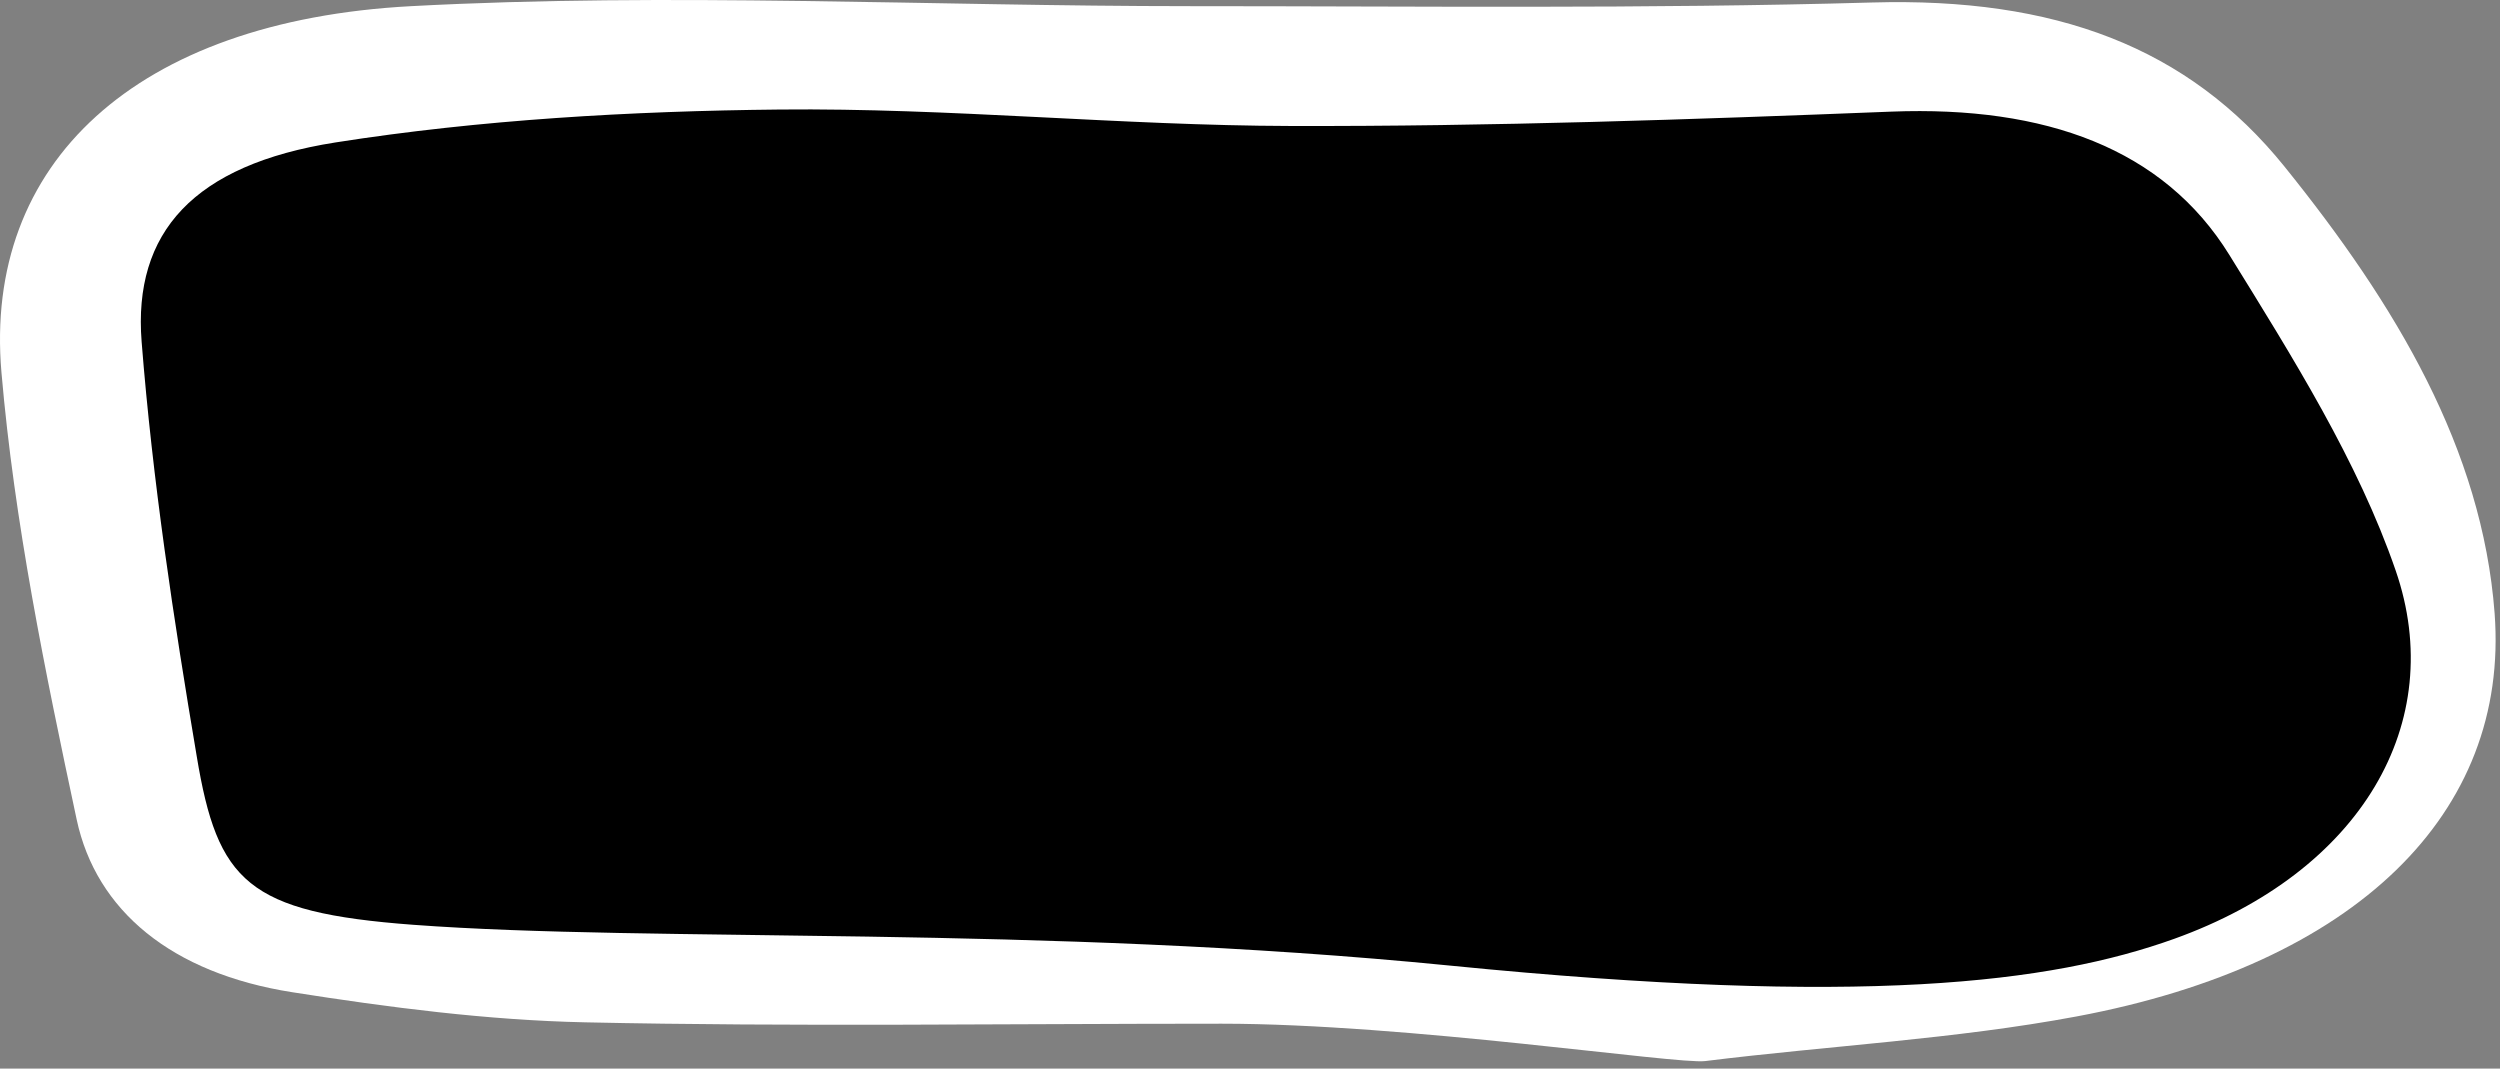 <svg width="255" height="109" viewBox="0 0 255 109" fill="none" xmlns="http://www.w3.org/2000/svg">
<rect x="0" y="0" width="255" height="109" fill="#808080" stroke="none"/>
<path d="M59.7 104.278C81.004 104.74 102.336 104.417 124.608 104.417C143.5 104.417 171.043 108.582 173.922 108.23C186.55 106.661 199.438 105.994 211.816 103.677C240.317 98.339 255.977 82.948 254.451 62.557C253.185 45.81 244.404 31.116 233.033 17.009C223.178 4.779 209.571 -0.28 190.945 0.255C167.799 0.915 144.616 0.629 121.451 0.629C94.927 0.629 68.299 -0.786 41.919 0.629C13.793 2.139 -1.695 16.657 0.148 37.98C1.462 53.253 4.591 68.474 7.824 83.608C9.811 92.862 17.478 99.27 29.809 101.206C39.645 102.753 49.701 104.065 59.7 104.278Z" fill="white"/>
<path d="M42.14 94.328C66.638 96.153 106 94.328 148 98.5C190 102.673 209.129 100.289 221.758 95.765C240.854 88.909 249.72 73.702 244.356 58.187C240.528 47.078 233.858 36.454 227.391 25.998C220.693 15.161 208.64 10.784 192.941 11.385C172.53 12.191 152.081 12.903 131.651 12.851C114.273 12.807 96.875 10.996 79.507 11.172C64.374 11.326 49.001 12.206 34.214 14.53C19.743 16.811 13.563 23.71 14.446 34.863C15.559 48.999 17.699 63.107 20.069 77.155C22.19 89.928 25.232 93.066 42.14 94.328Z" fill="black"/>
</svg>
